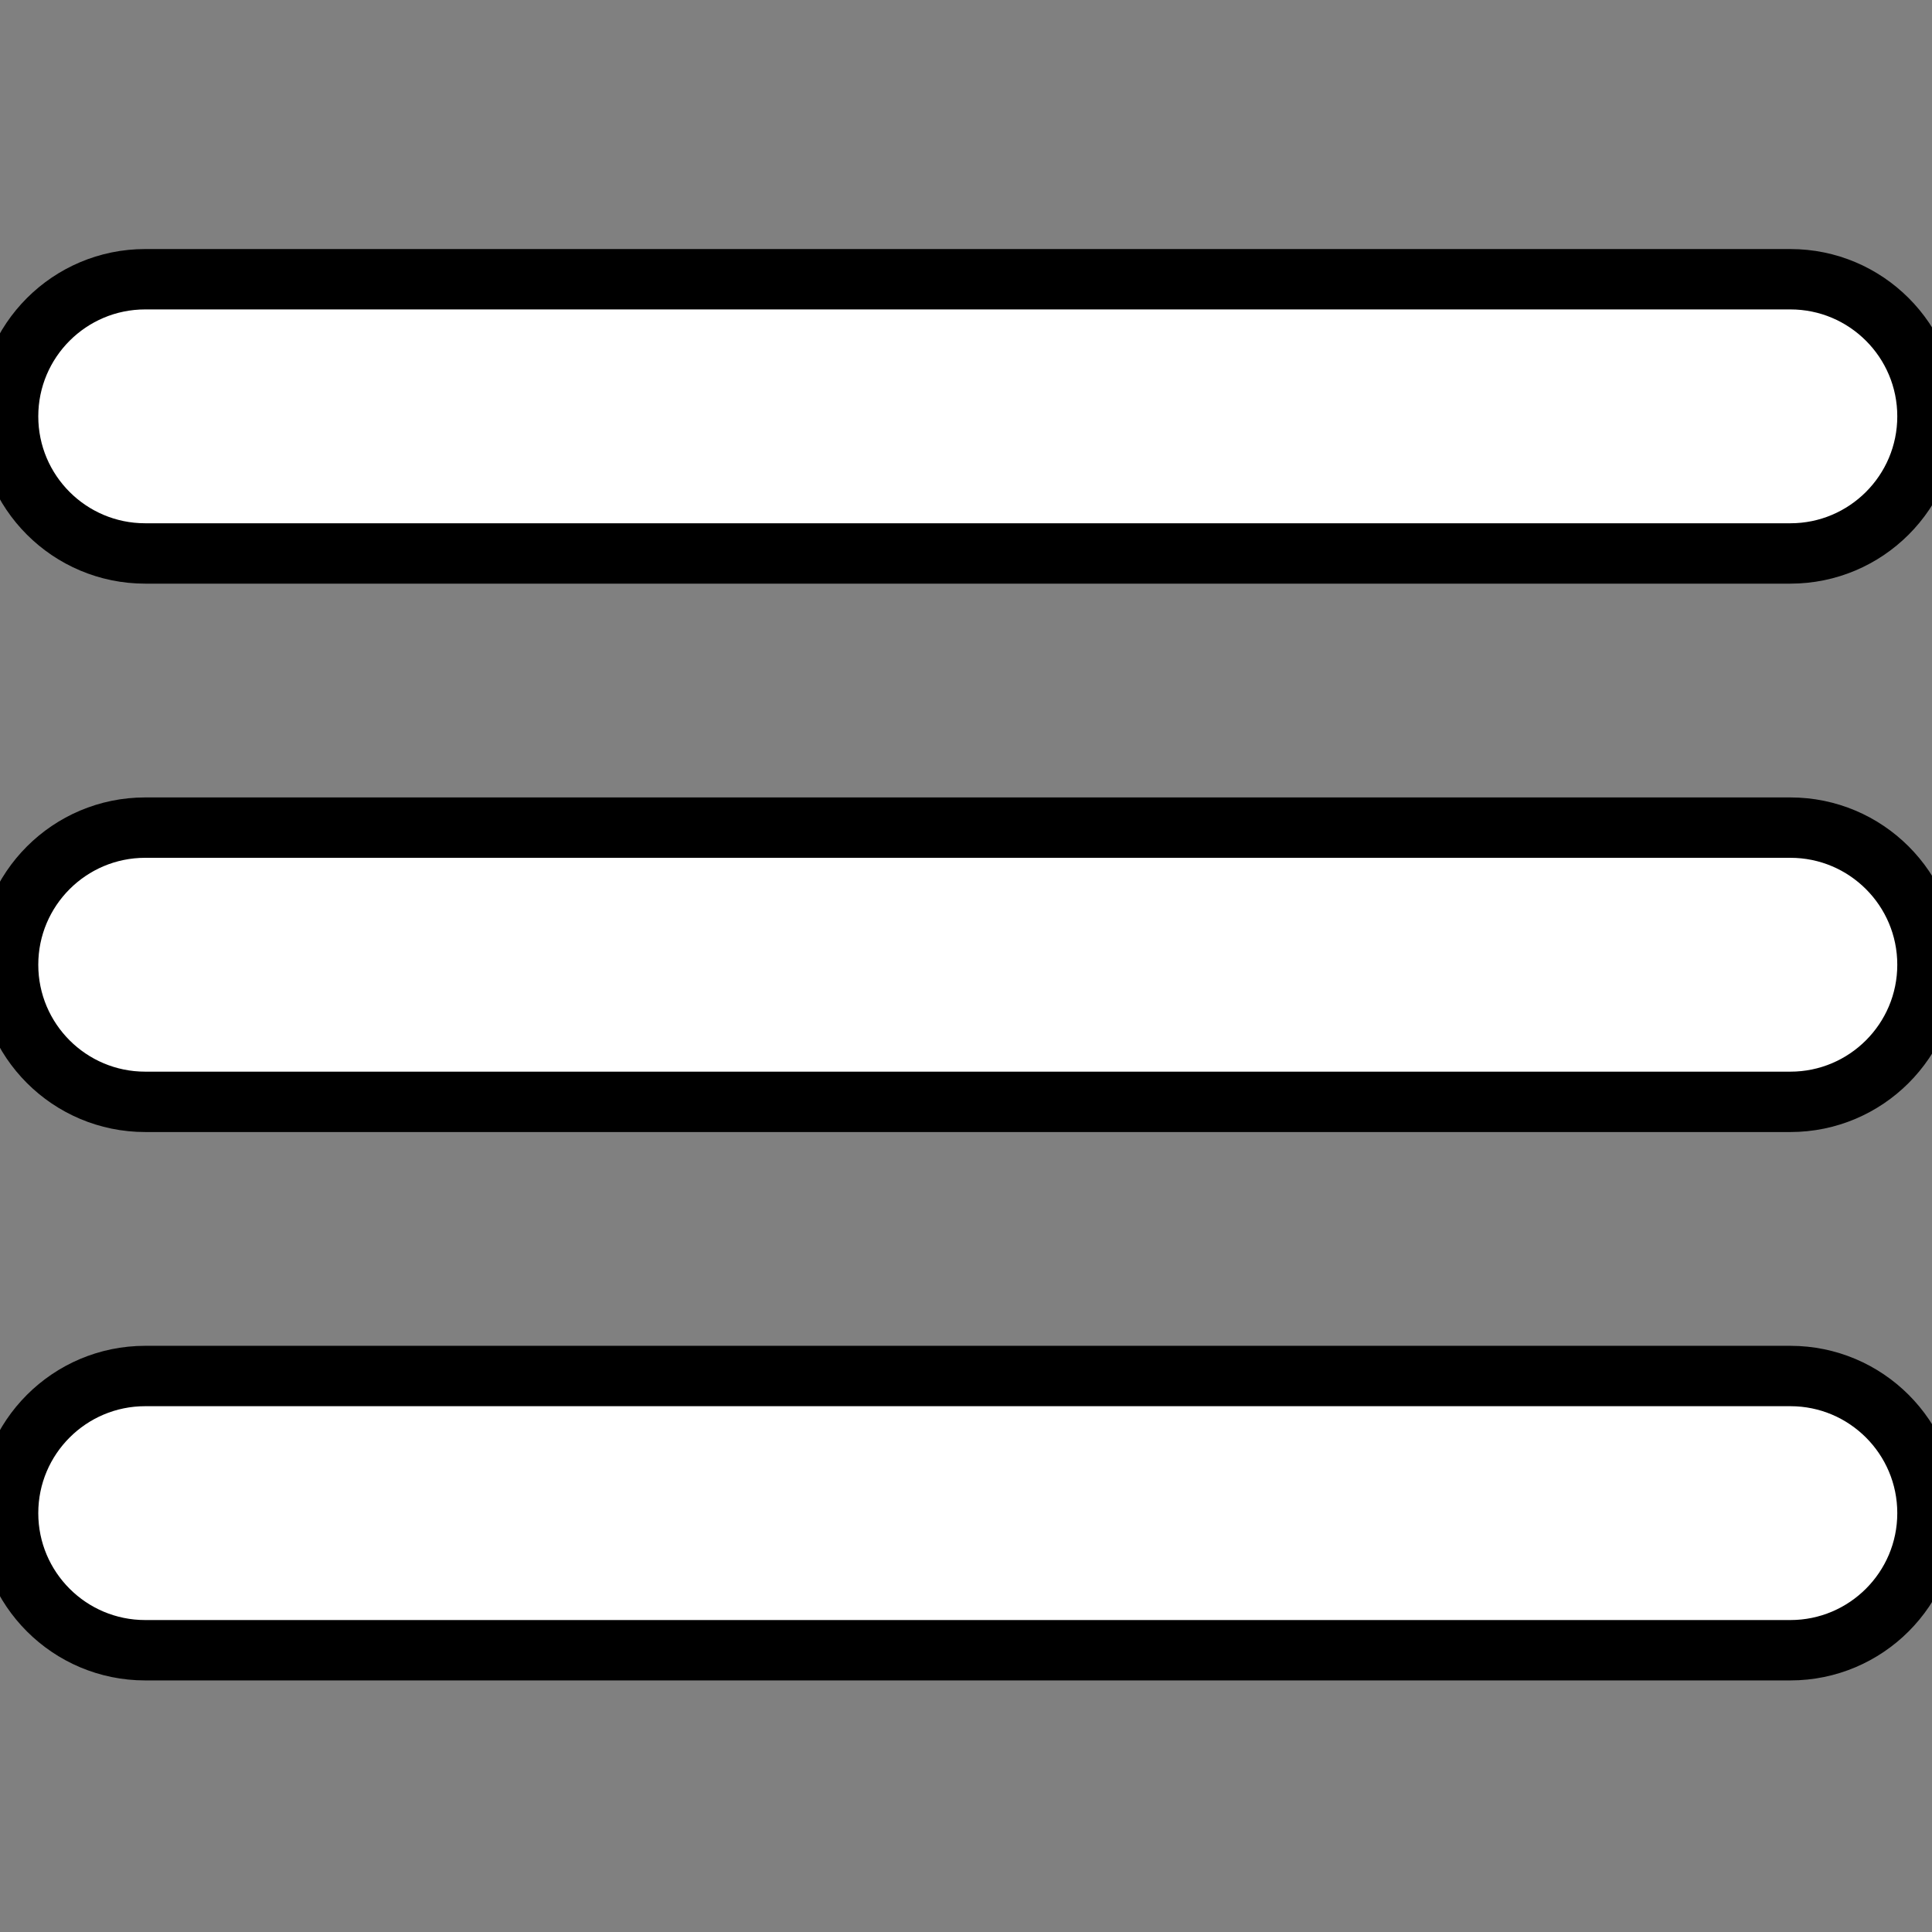 <svg width="32" height="32" xmlns="http://www.w3.org/2000/svg">

 <rect width="100%" height="100%" fill="#808080" stroke="none"/>

 <g>
  <title>background</title>
  <rect fill="none" id="canvas_background" height="402" width="582" y="-1" x="-1"/>
 </g>
 <g>
  <title>Layer 1</title>
  <path stroke="null" fill="#ffffff" id="svg_1" d="m2.405,9.167l27.249,0c1.253,0 2.271,-1.017 2.271,-2.271s-1.017,-2.271 -2.271,-2.271l-27.249,0c-1.253,0 -2.271,1.017 -2.271,2.271s1.017,2.271 2.271,2.271zm27.249,4.541l-27.249,0c-1.253,0 -2.271,1.017 -2.271,2.271s1.017,2.271 2.271,2.271l27.249,0c1.253,0 2.271,-1.017 2.271,-2.271s-1.017,-2.271 -2.271,-2.271zm0,9.083l-27.249,0c-1.253,0 -2.271,1.017 -2.271,2.271s1.017,2.271 2.271,2.271l27.249,0c1.253,0 2.271,-1.017 2.271,-2.271s-1.017,-2.271 -2.271,-2.271z"/>
 </g>
</svg>